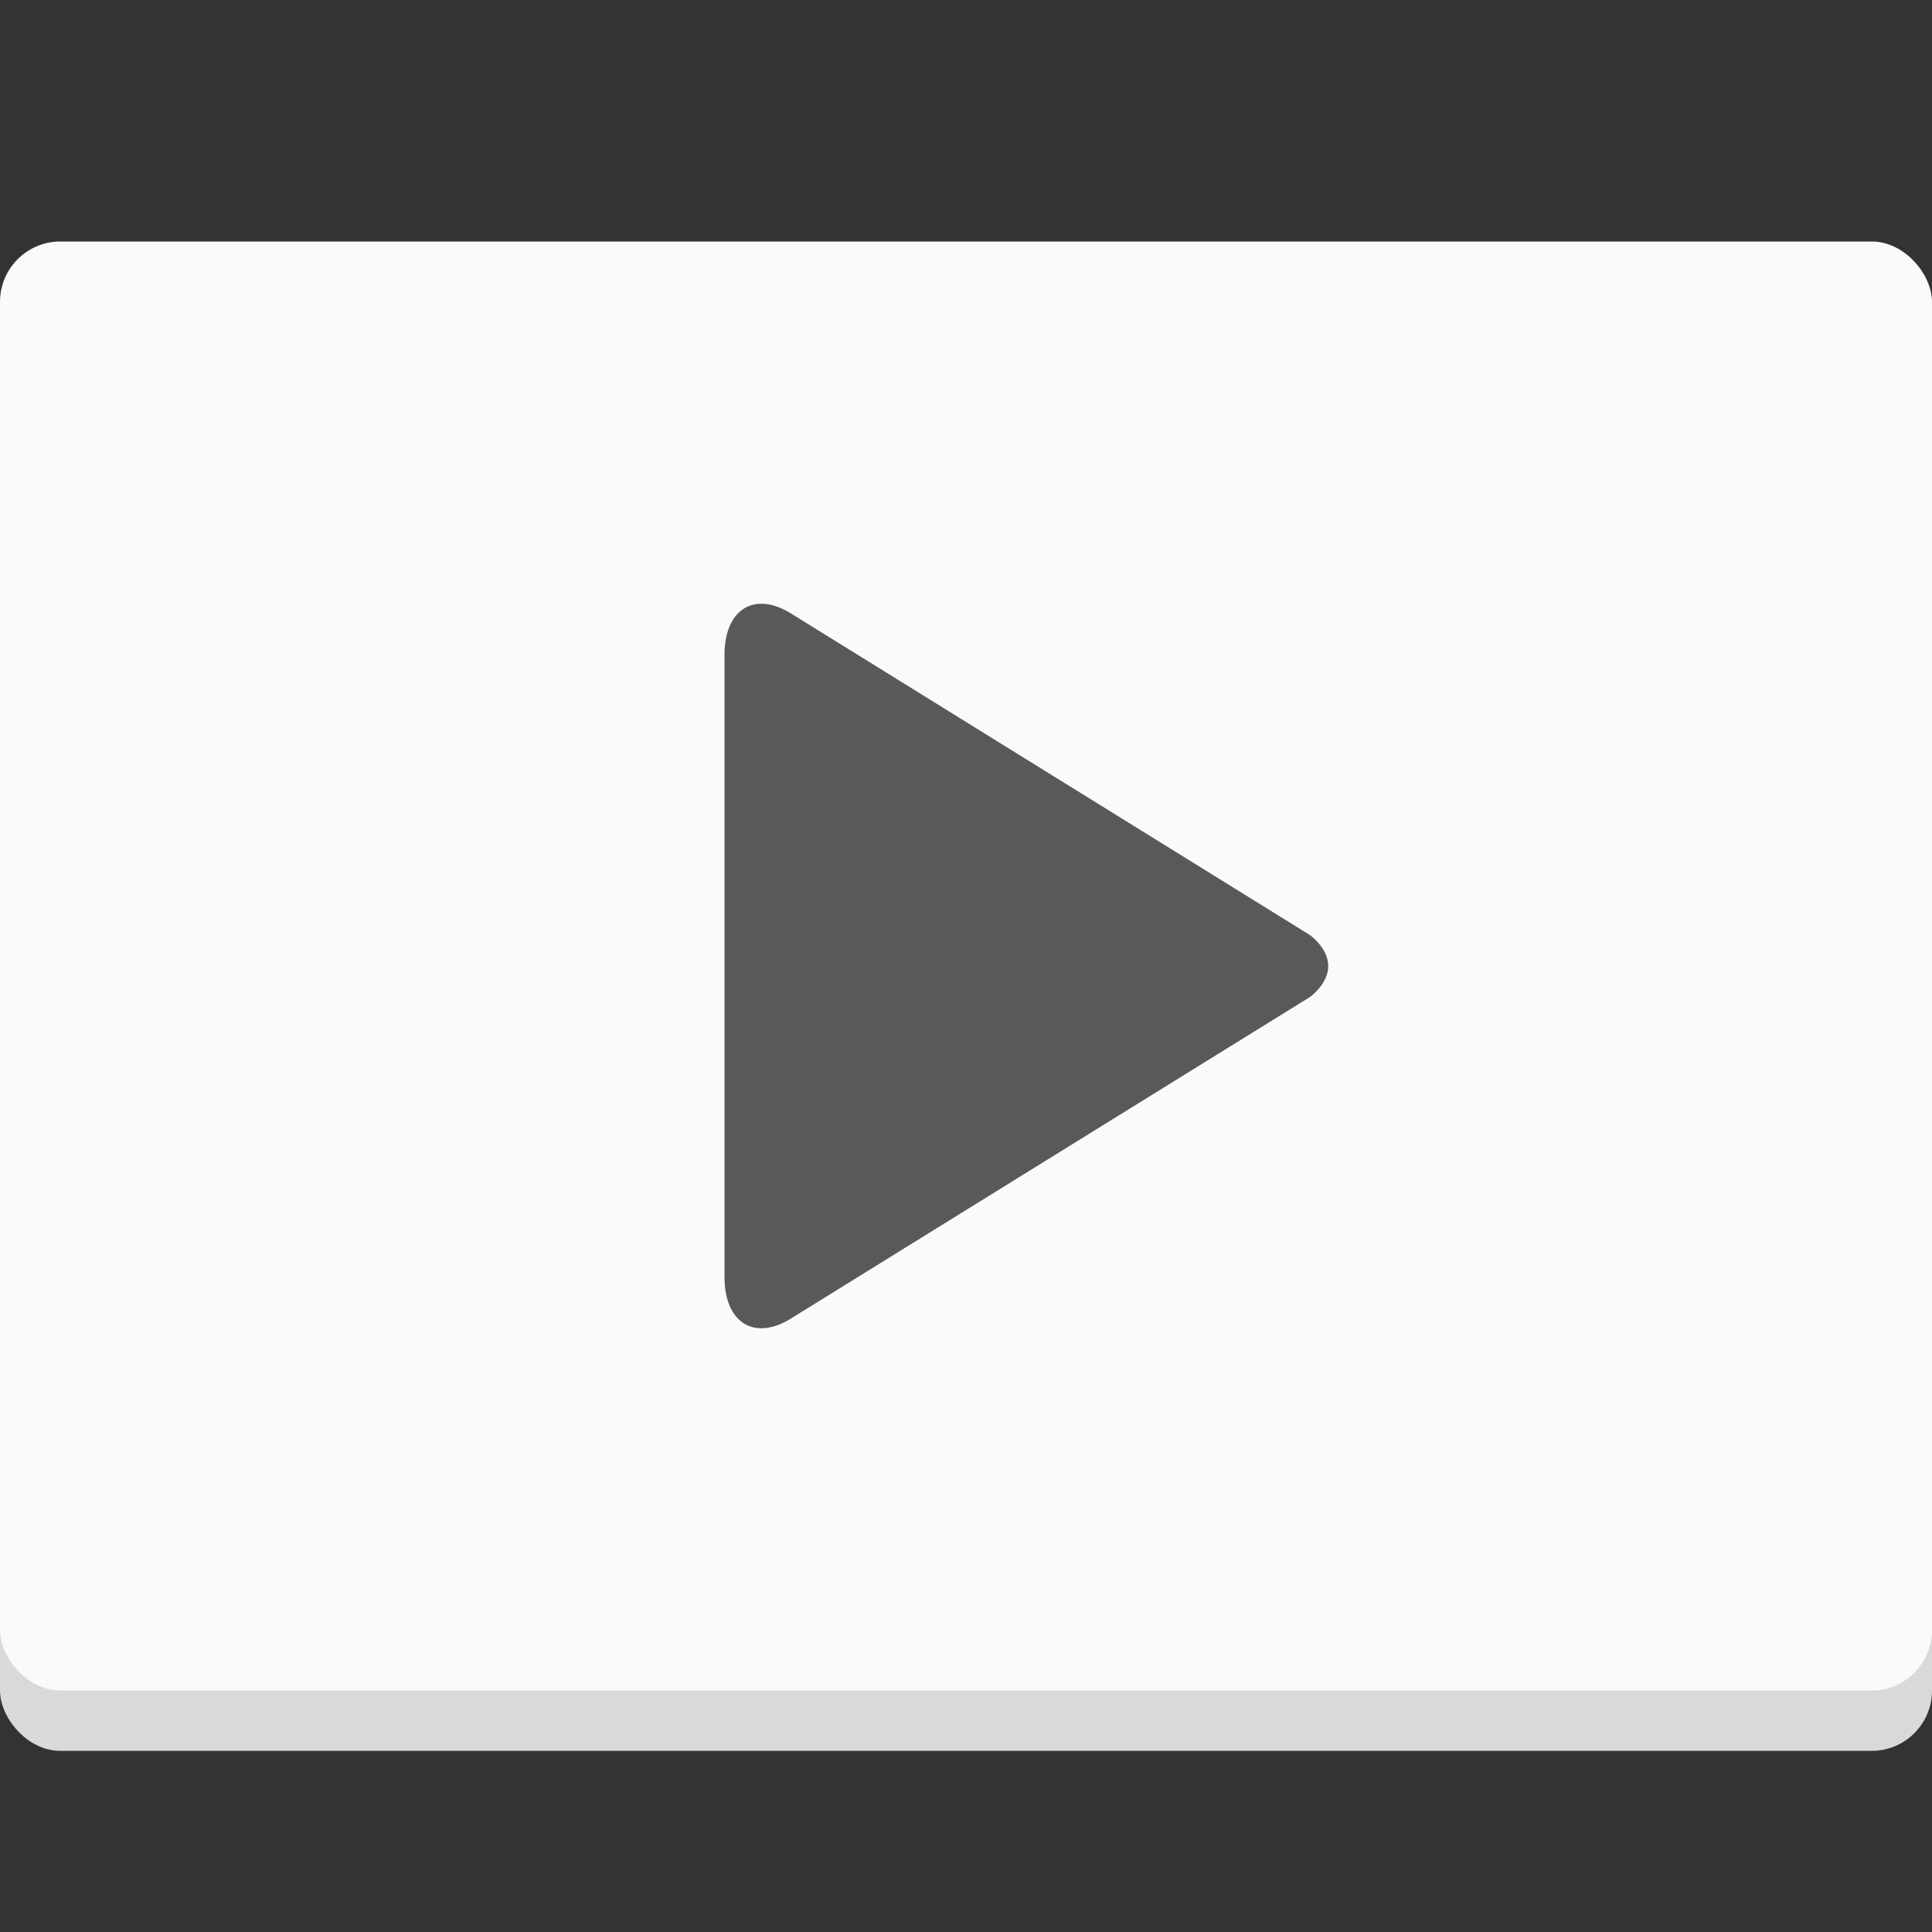 <svg width="32" height="32" viewBox="0 0 32 32" fill="none" xmlns="http://www.w3.org/2000/svg">
    <rect x="0" y="0" width="32" height="32" fill="#333333" stroke="none"/>
    <rect y="5" width="32" height="24" rx="1" fill="#D9D9D9"/>
    <rect y="4" width="32" height="24" rx="1" fill="#FAFAFA"/>
    <path d="M22 16.001C22 16.3 21.695 16.515 21.695 16.515L13.134 21.818C12.51 22.227 12 21.924 12 21.149V10.852C12 10.075 12.51 9.774 13.135 10.182L21.696 15.487C21.696 15.487 22 15.702 22 16.001Z" fill="#595959"/>
    </svg>
